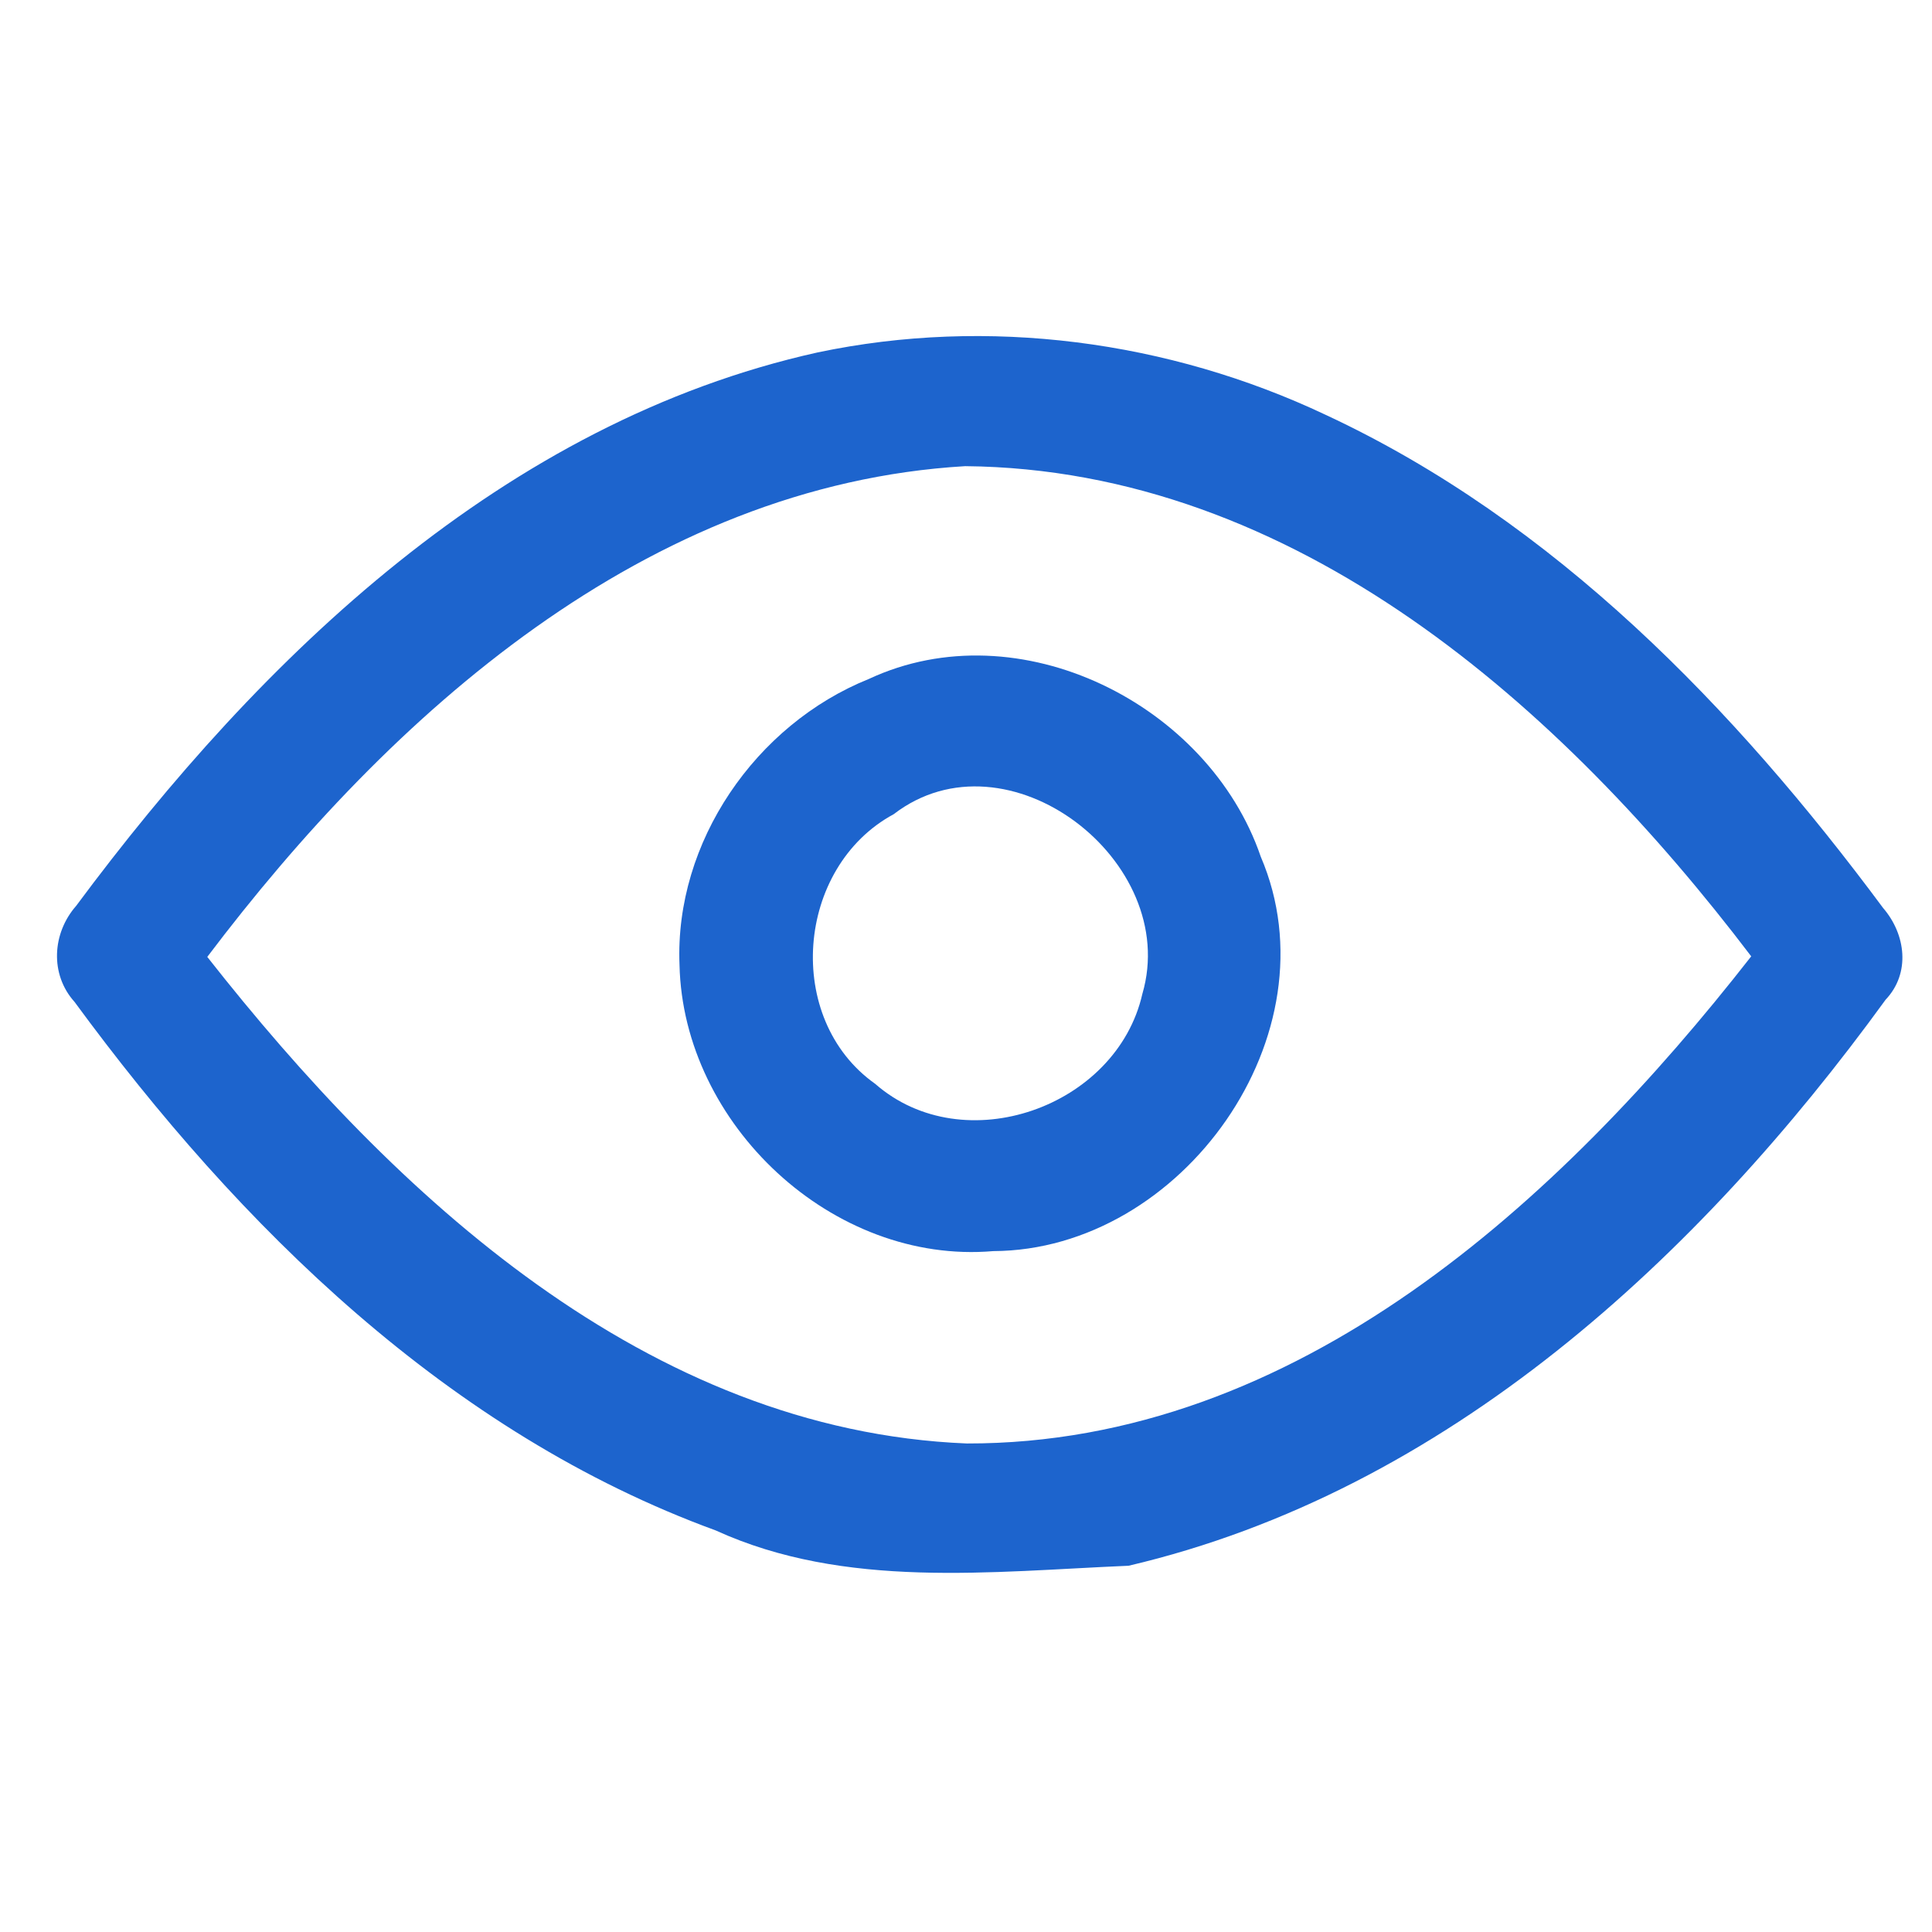 <?xml version="1.0" encoding="UTF-8" ?>
<!DOCTYPE svg PUBLIC "-//W3C//DTD SVG 1.1//EN" "http://www.w3.org/Graphics/SVG/1.1/DTD/svg11.dtd">
<svg width="70pt" height="70pt" viewBox="0 0 70 70" version="1.1" xmlns="http://www.w3.org/2000/svg">
<g id="#1d64cdff">
<path fill="#1d64cd" opacity="1.00" d=" M 29.62 12.77 C 35.79 11.47 42.34 12.34 48.03 15.03 C 56.32 18.89 62.85 25.65 68.23 32.90 C 69.05 33.85 69.23 35.26 68.32 36.22 C 61.54 45.56 52.41 54.03 40.89 56.73 C 35.91 56.94 30.62 57.59 25.93 55.45 C 16.27 51.92 8.68 44.45 2.70 36.30 C 1.80 35.30 1.89 33.81 2.76 32.82 C 9.47 23.78 18.28 15.29 29.62 12.77 M 7.51 34.67 C 14.30 43.31 23.44 51.83 35.03 52.30 C 46.98 52.32 56.52 43.52 63.45 34.65 C 56.60 25.63 46.94 17.00 34.97 16.89 C 23.42 17.57 14.16 25.87 7.51 34.67 Z" />
<path fill="#1d64cd" opacity="1.00" d=" M 31.48 24.60 C 36.92 22.06 43.79 25.51 45.68 31.04 C 48.43 37.46 42.83 45.30 35.99 45.33 C 30.17 45.83 24.75 40.74 24.62 34.96 C 24.44 30.51 27.38 26.25 31.48 24.60 M 32.38 29.50 C 28.83 31.42 28.39 36.92 31.71 39.27 C 34.92 42.08 40.46 40.12 41.39 36.01 C 42.80 31.20 36.49 26.34 32.38 29.50 Z" />
</g>
</svg>
